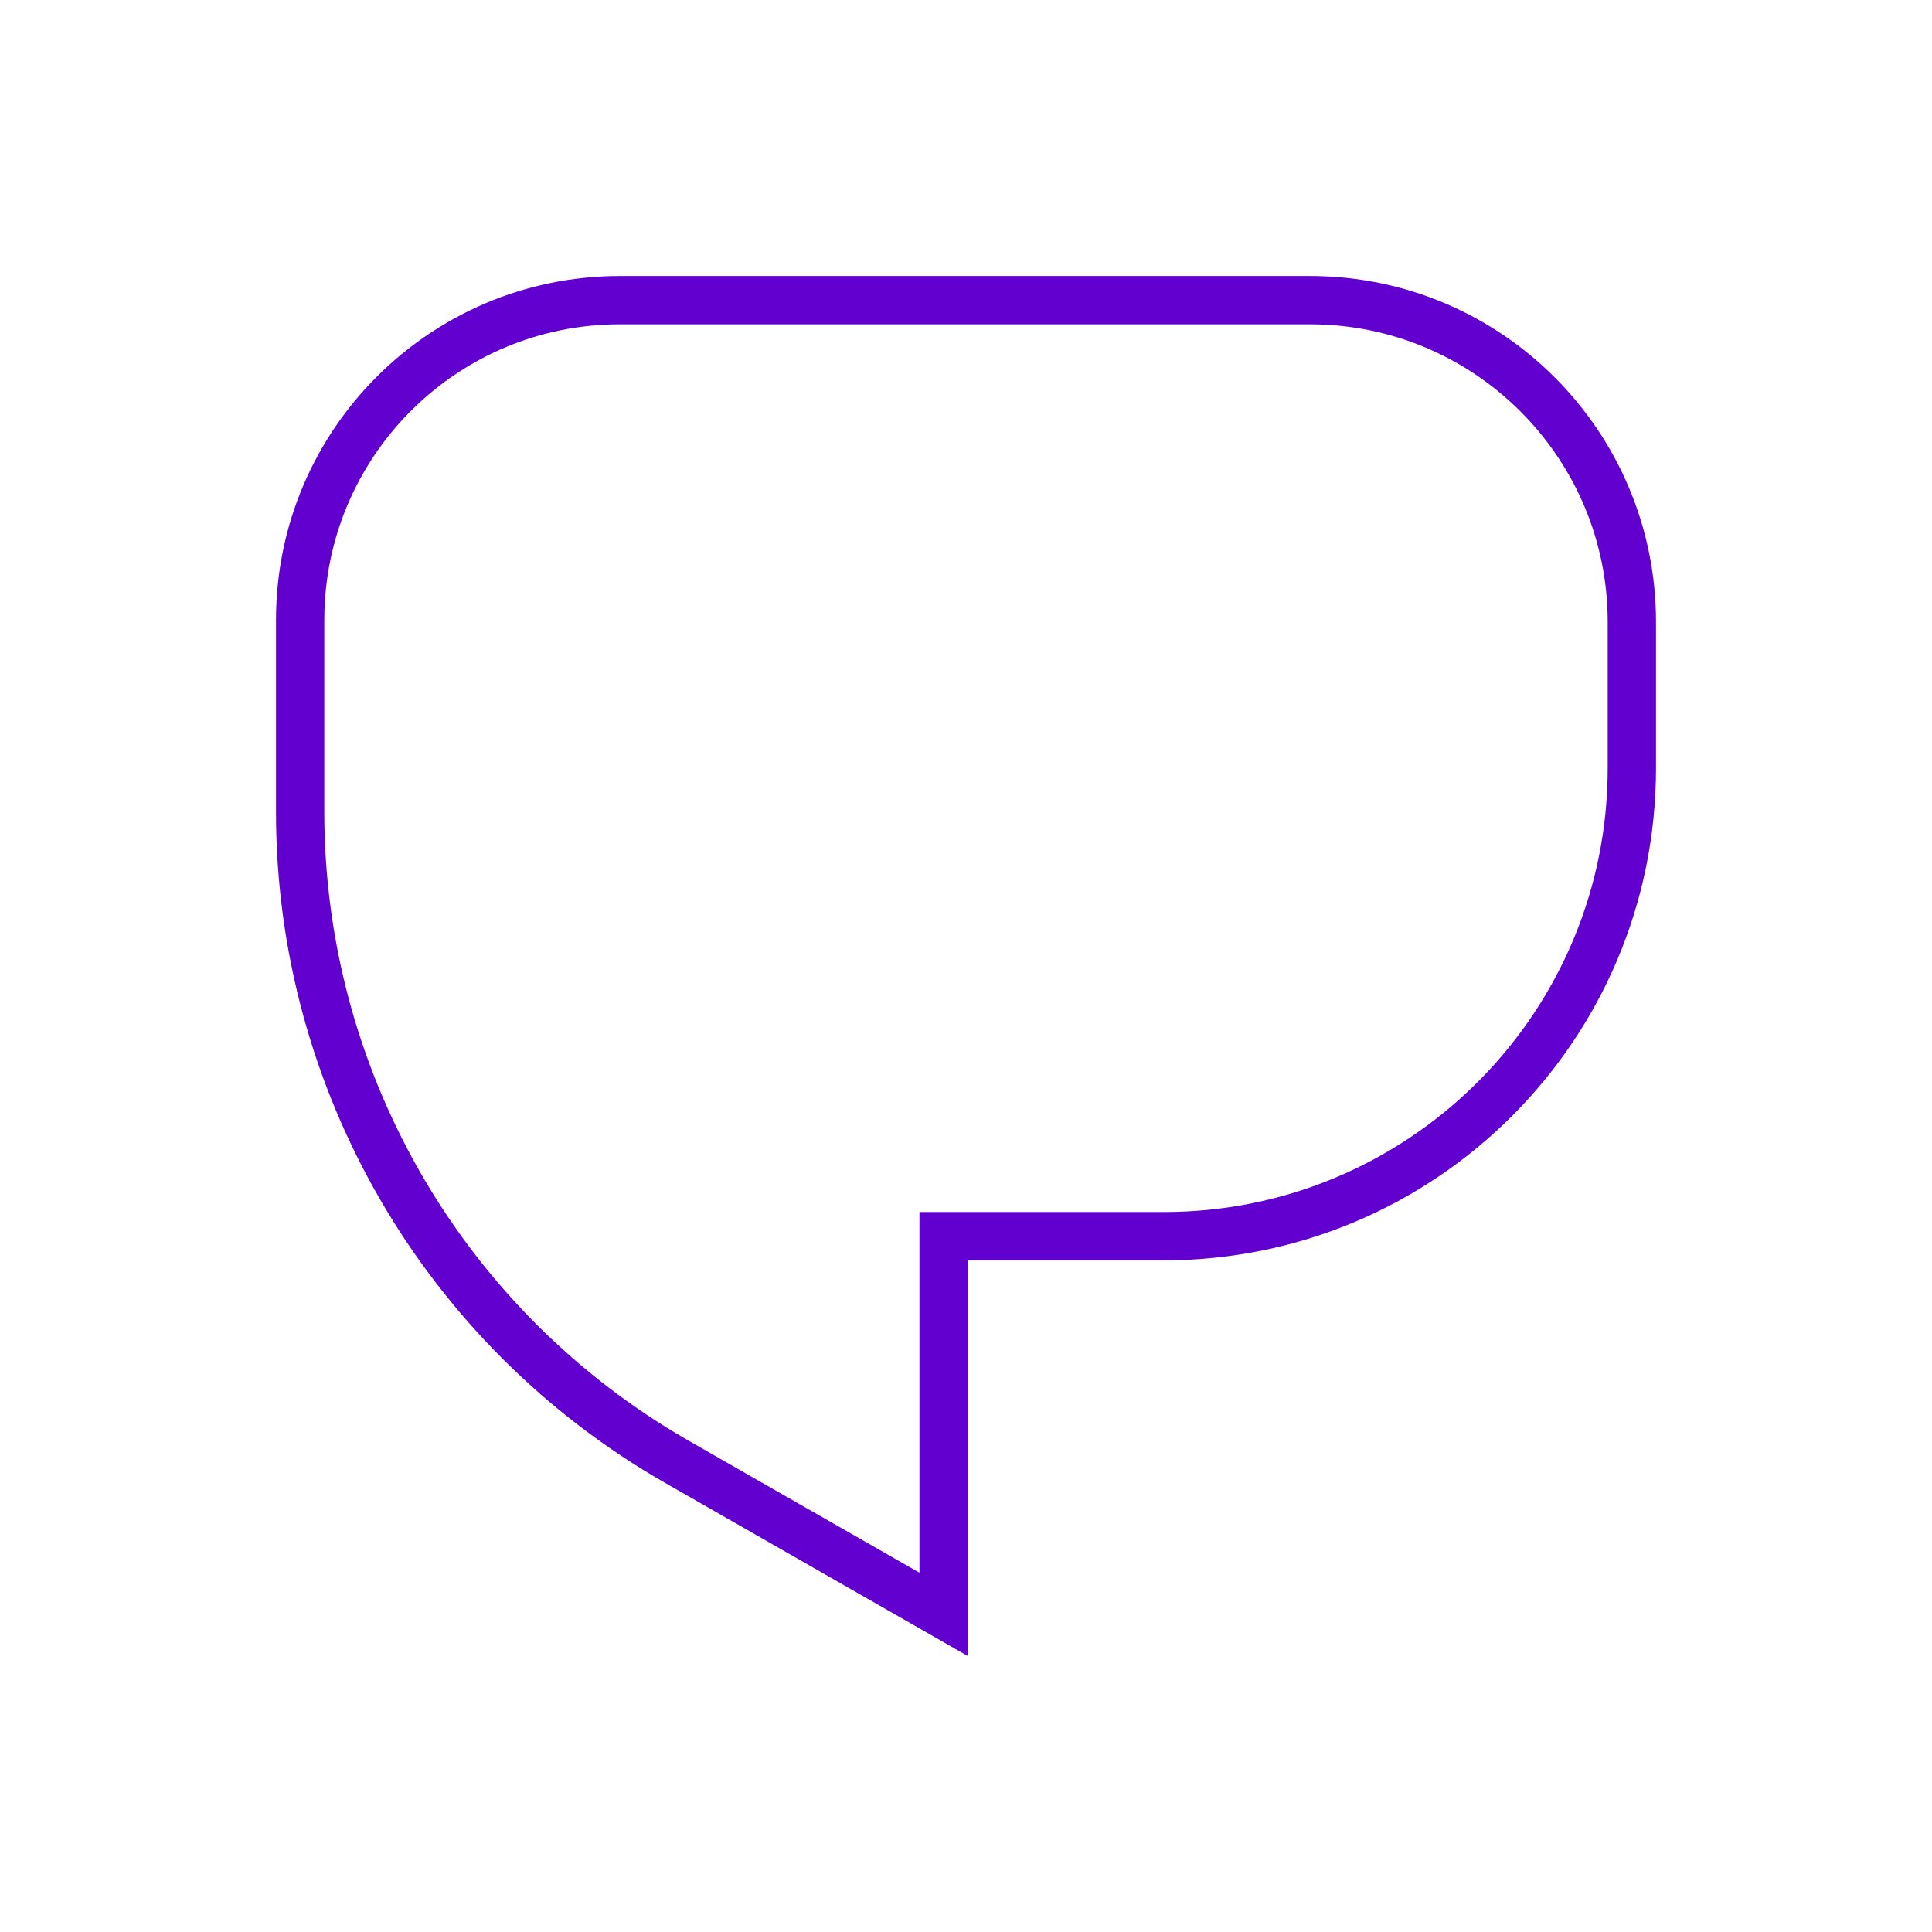 <svg width="56" height="56" viewBox="0 0 56 56" fill="none" xmlns="http://www.w3.org/2000/svg">
<g id="Icon">
<path id="Help" fill-rule="evenodd" clip-rule="evenodd" d="M37.971 8C43.51 8 48 12.49 48 18.029V22.265C48 30.144 41.613 36.531 33.735 36.531H28.051V48L19.278 42.982C12.304 38.992 8 31.573 8 23.538V17.971C8 12.464 12.464 8 17.971 8H37.971ZM37.971 9.4H17.971C13.323 9.4 9.54 13.099 9.404 17.714L9.4 17.971V23.538C9.4 30.936 13.292 37.778 19.625 41.563L19.973 41.767L26.651 45.586L26.651 35.131H33.735C40.737 35.131 46.433 29.537 46.596 22.573L46.6 22.265V18.029C46.6 13.35 42.876 9.541 38.23 9.404L37.971 9.4Z" fill="#6200D0"/>
</g>
</svg>
